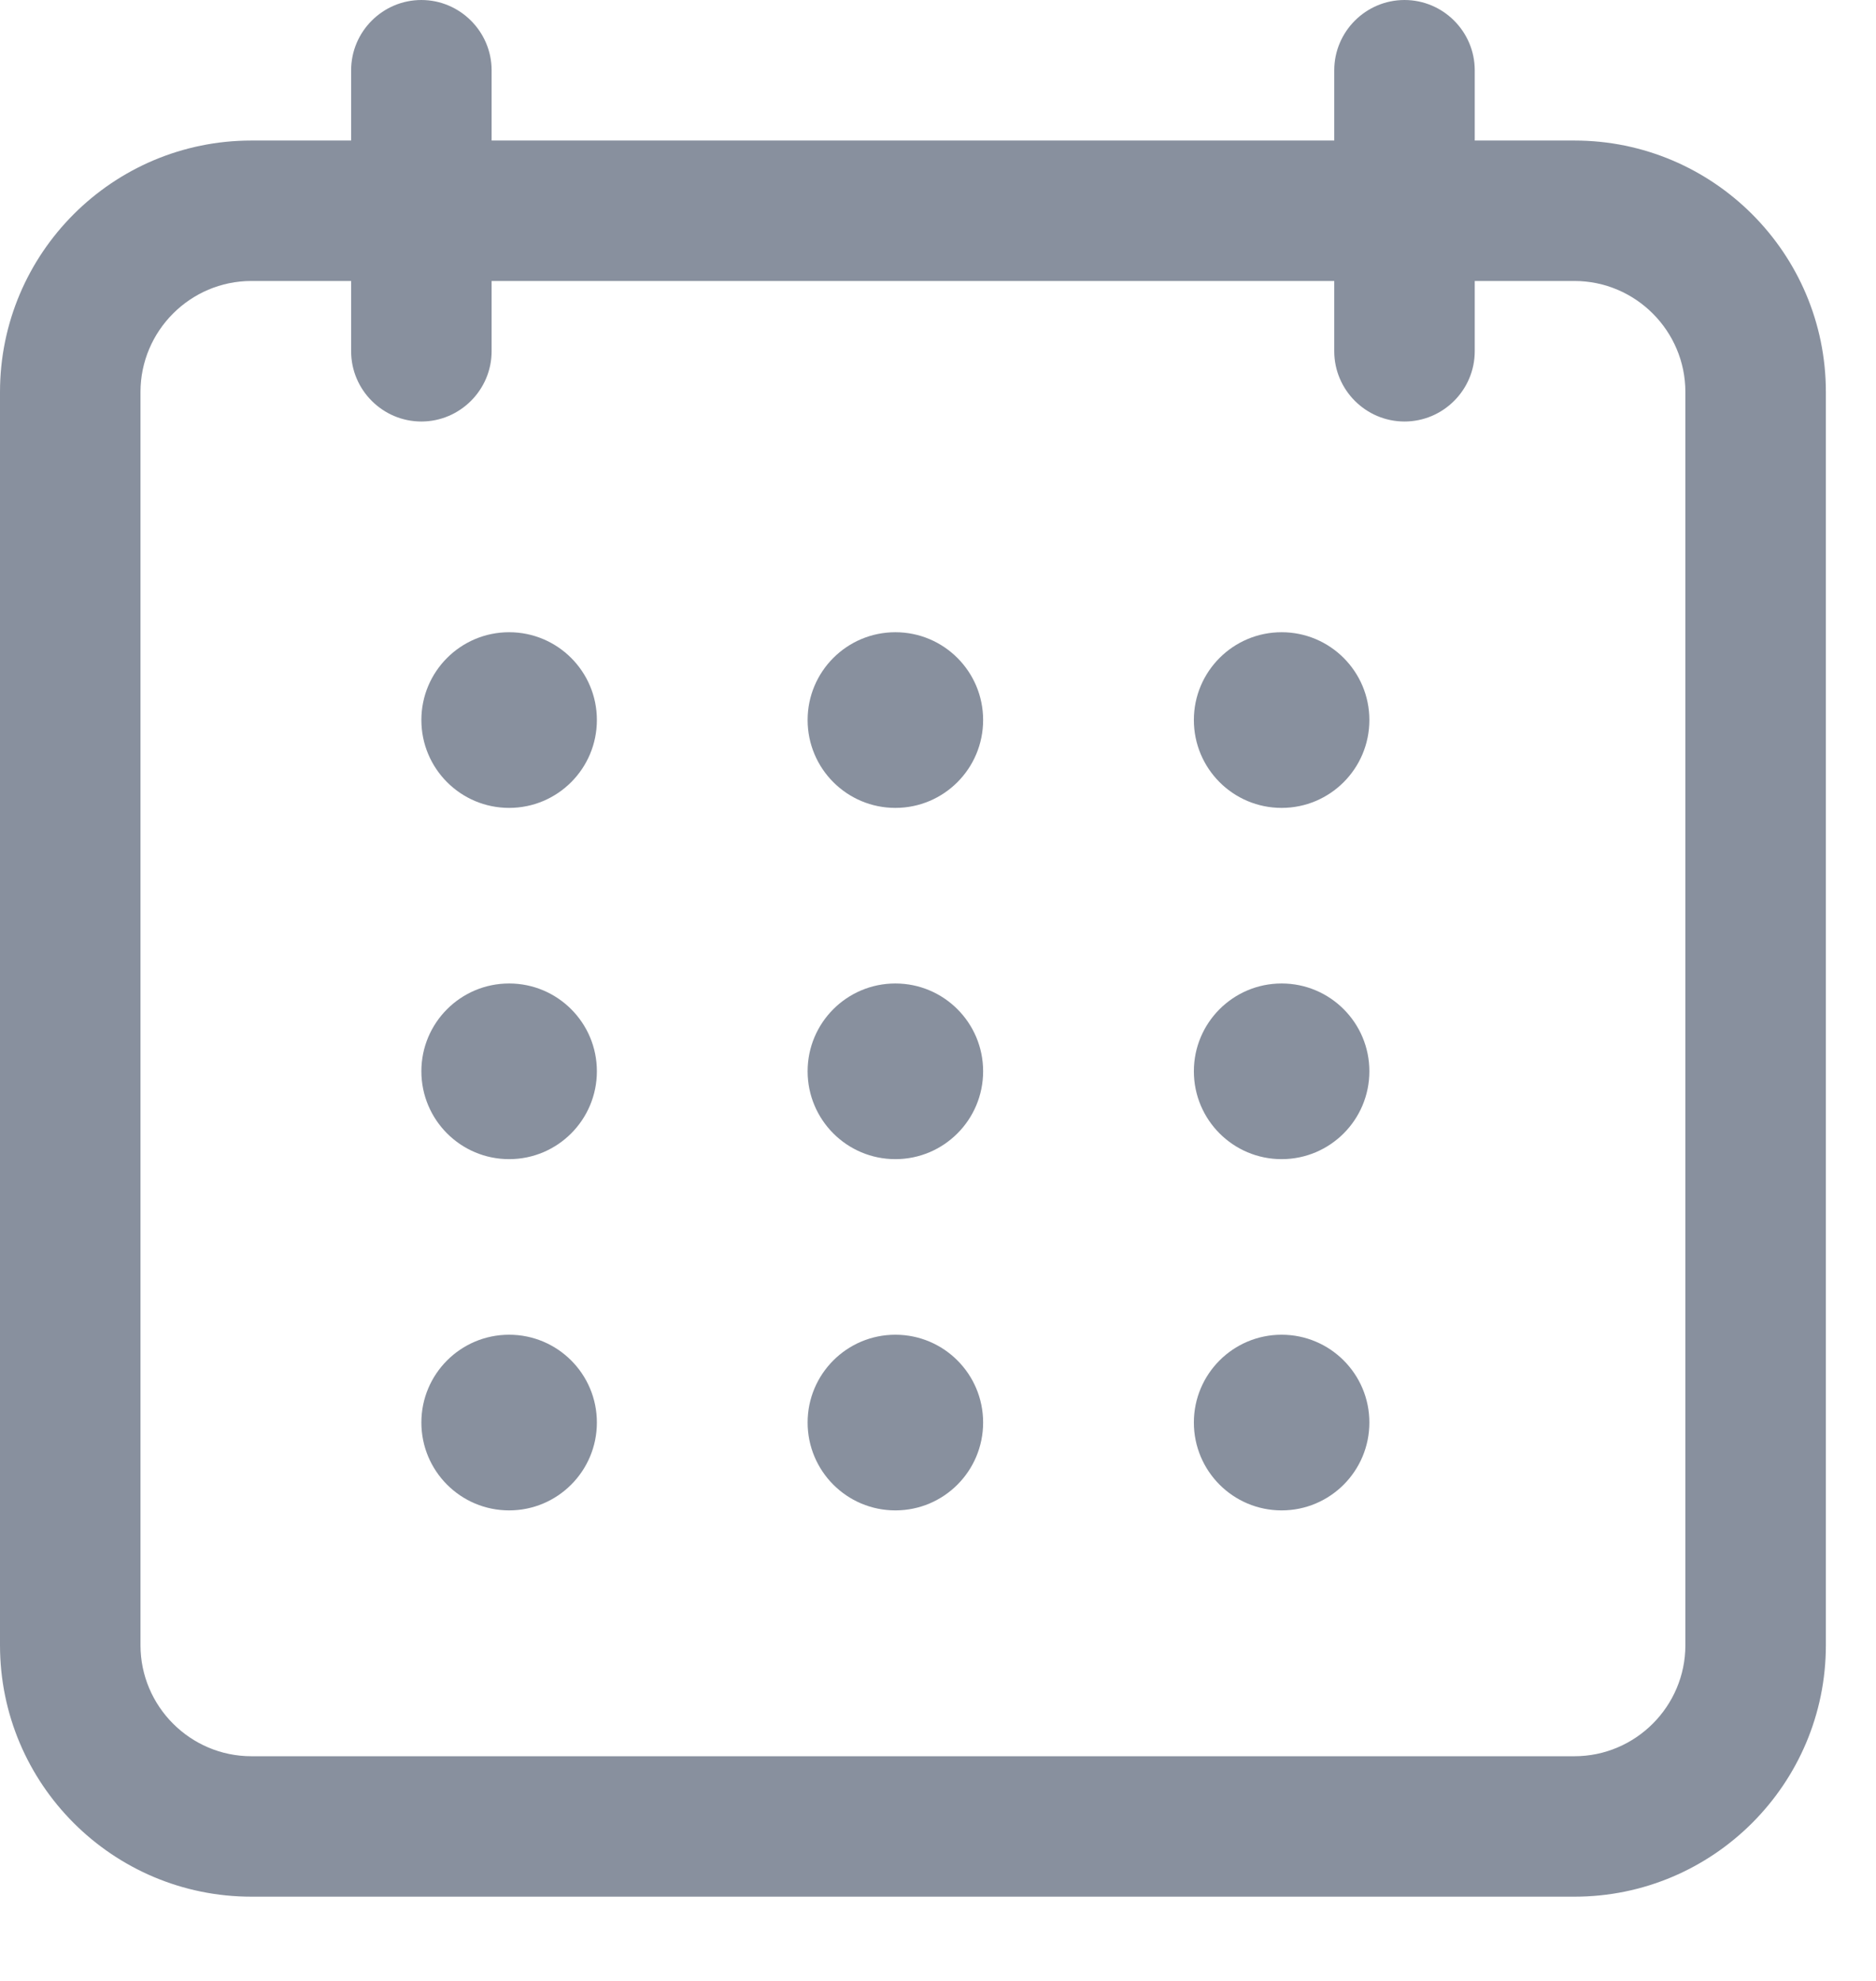 <svg width="18" height="19" viewBox="0 0 18 19" fill="none" xmlns="http://www.w3.org/2000/svg">
<g opacity="0.5">
<path d="M2.412 18.192H15.107C16.437 18.192 17.519 17.111 17.519 15.78V3.76C17.519 2.429 16.437 1.348 15.107 1.348H14.15V0.674C14.15 0.303 13.847 0 13.476 0C13.105 0 12.802 0.303 12.802 0.674V1.348H4.717V0.674C4.717 0.303 4.413 0 4.043 0C3.672 0 3.369 0.303 3.369 0.674V1.348H2.412C1.081 1.348 0 2.429 0 3.76V15.78C0 17.111 1.081 18.192 2.412 18.192ZM1.348 3.76C1.348 3.174 1.826 2.695 2.412 2.695H3.369V3.369C3.369 3.74 3.672 4.043 4.043 4.043C4.413 4.043 4.717 3.74 4.717 3.369V2.695H12.802V3.369C12.802 3.74 13.105 4.043 13.476 4.043C13.847 4.043 14.15 3.74 14.15 3.369V2.695H15.106C15.693 2.695 16.171 3.174 16.171 3.76V15.78C16.171 16.366 15.693 16.845 15.106 16.845H2.412C1.826 16.845 1.348 16.366 1.348 15.78V3.76Z" fill="#12223D"/>
<path d="M4.885 7.749C5.35 7.749 5.727 7.372 5.727 6.906C5.727 6.441 5.35 6.064 4.885 6.064C4.42 6.064 4.043 6.441 4.043 6.906C4.043 7.372 4.42 7.749 4.885 7.749Z" fill="#12223D"/>
<path d="M8.591 7.749C9.056 7.749 9.433 7.372 9.433 6.906C9.433 6.441 9.056 6.064 8.591 6.064C8.126 6.064 7.749 6.441 7.749 6.906C7.749 7.372 8.126 7.749 8.591 7.749Z" fill="#12223D"/>
<path d="M12.297 7.749C12.762 7.749 13.139 7.372 13.139 6.906C13.139 6.441 12.762 6.064 12.297 6.064C11.832 6.064 11.455 6.441 11.455 6.906C11.455 7.372 11.832 7.749 12.297 7.749Z" fill="#12223D"/>
<path d="M4.885 11.118C5.35 11.118 5.727 10.741 5.727 10.275C5.727 9.81 5.35 9.433 4.885 9.433C4.42 9.433 4.043 9.81 4.043 10.275C4.043 10.741 4.42 11.118 4.885 11.118Z" fill="#12223D"/>
<path d="M8.591 11.118C9.056 11.118 9.433 10.741 9.433 10.275C9.433 9.81 9.056 9.433 8.591 9.433C8.126 9.433 7.749 9.81 7.749 10.275C7.749 10.741 8.126 11.118 8.591 11.118Z" fill="#12223D"/>
<path d="M12.297 11.118C12.762 11.118 13.139 10.741 13.139 10.275C13.139 9.81 12.762 9.433 12.297 9.433C11.832 9.433 11.455 9.81 11.455 10.275C11.455 10.741 11.832 11.118 12.297 11.118Z" fill="#12223D"/>
<path d="M4.885 14.487C5.35 14.487 5.727 14.11 5.727 13.644C5.727 13.179 5.35 12.802 4.885 12.802C4.42 12.802 4.043 13.179 4.043 13.644C4.043 14.11 4.42 14.487 4.885 14.487Z" fill="#12223D"/>
<path d="M8.591 14.487C9.056 14.487 9.433 14.11 9.433 13.644C9.433 13.179 9.056 12.802 8.591 12.802C8.126 12.802 7.749 13.179 7.749 13.644C7.749 14.11 8.126 14.487 8.591 14.487Z" fill="#12223D"/>
<path d="M12.297 14.487C12.762 14.487 13.139 14.11 13.139 13.644C13.139 13.179 12.762 12.802 12.297 12.802C11.832 12.802 11.455 13.179 11.455 13.644C11.455 14.11 11.832 14.487 12.297 14.487Z" fill="#12223D"/>
</g>
</svg>

